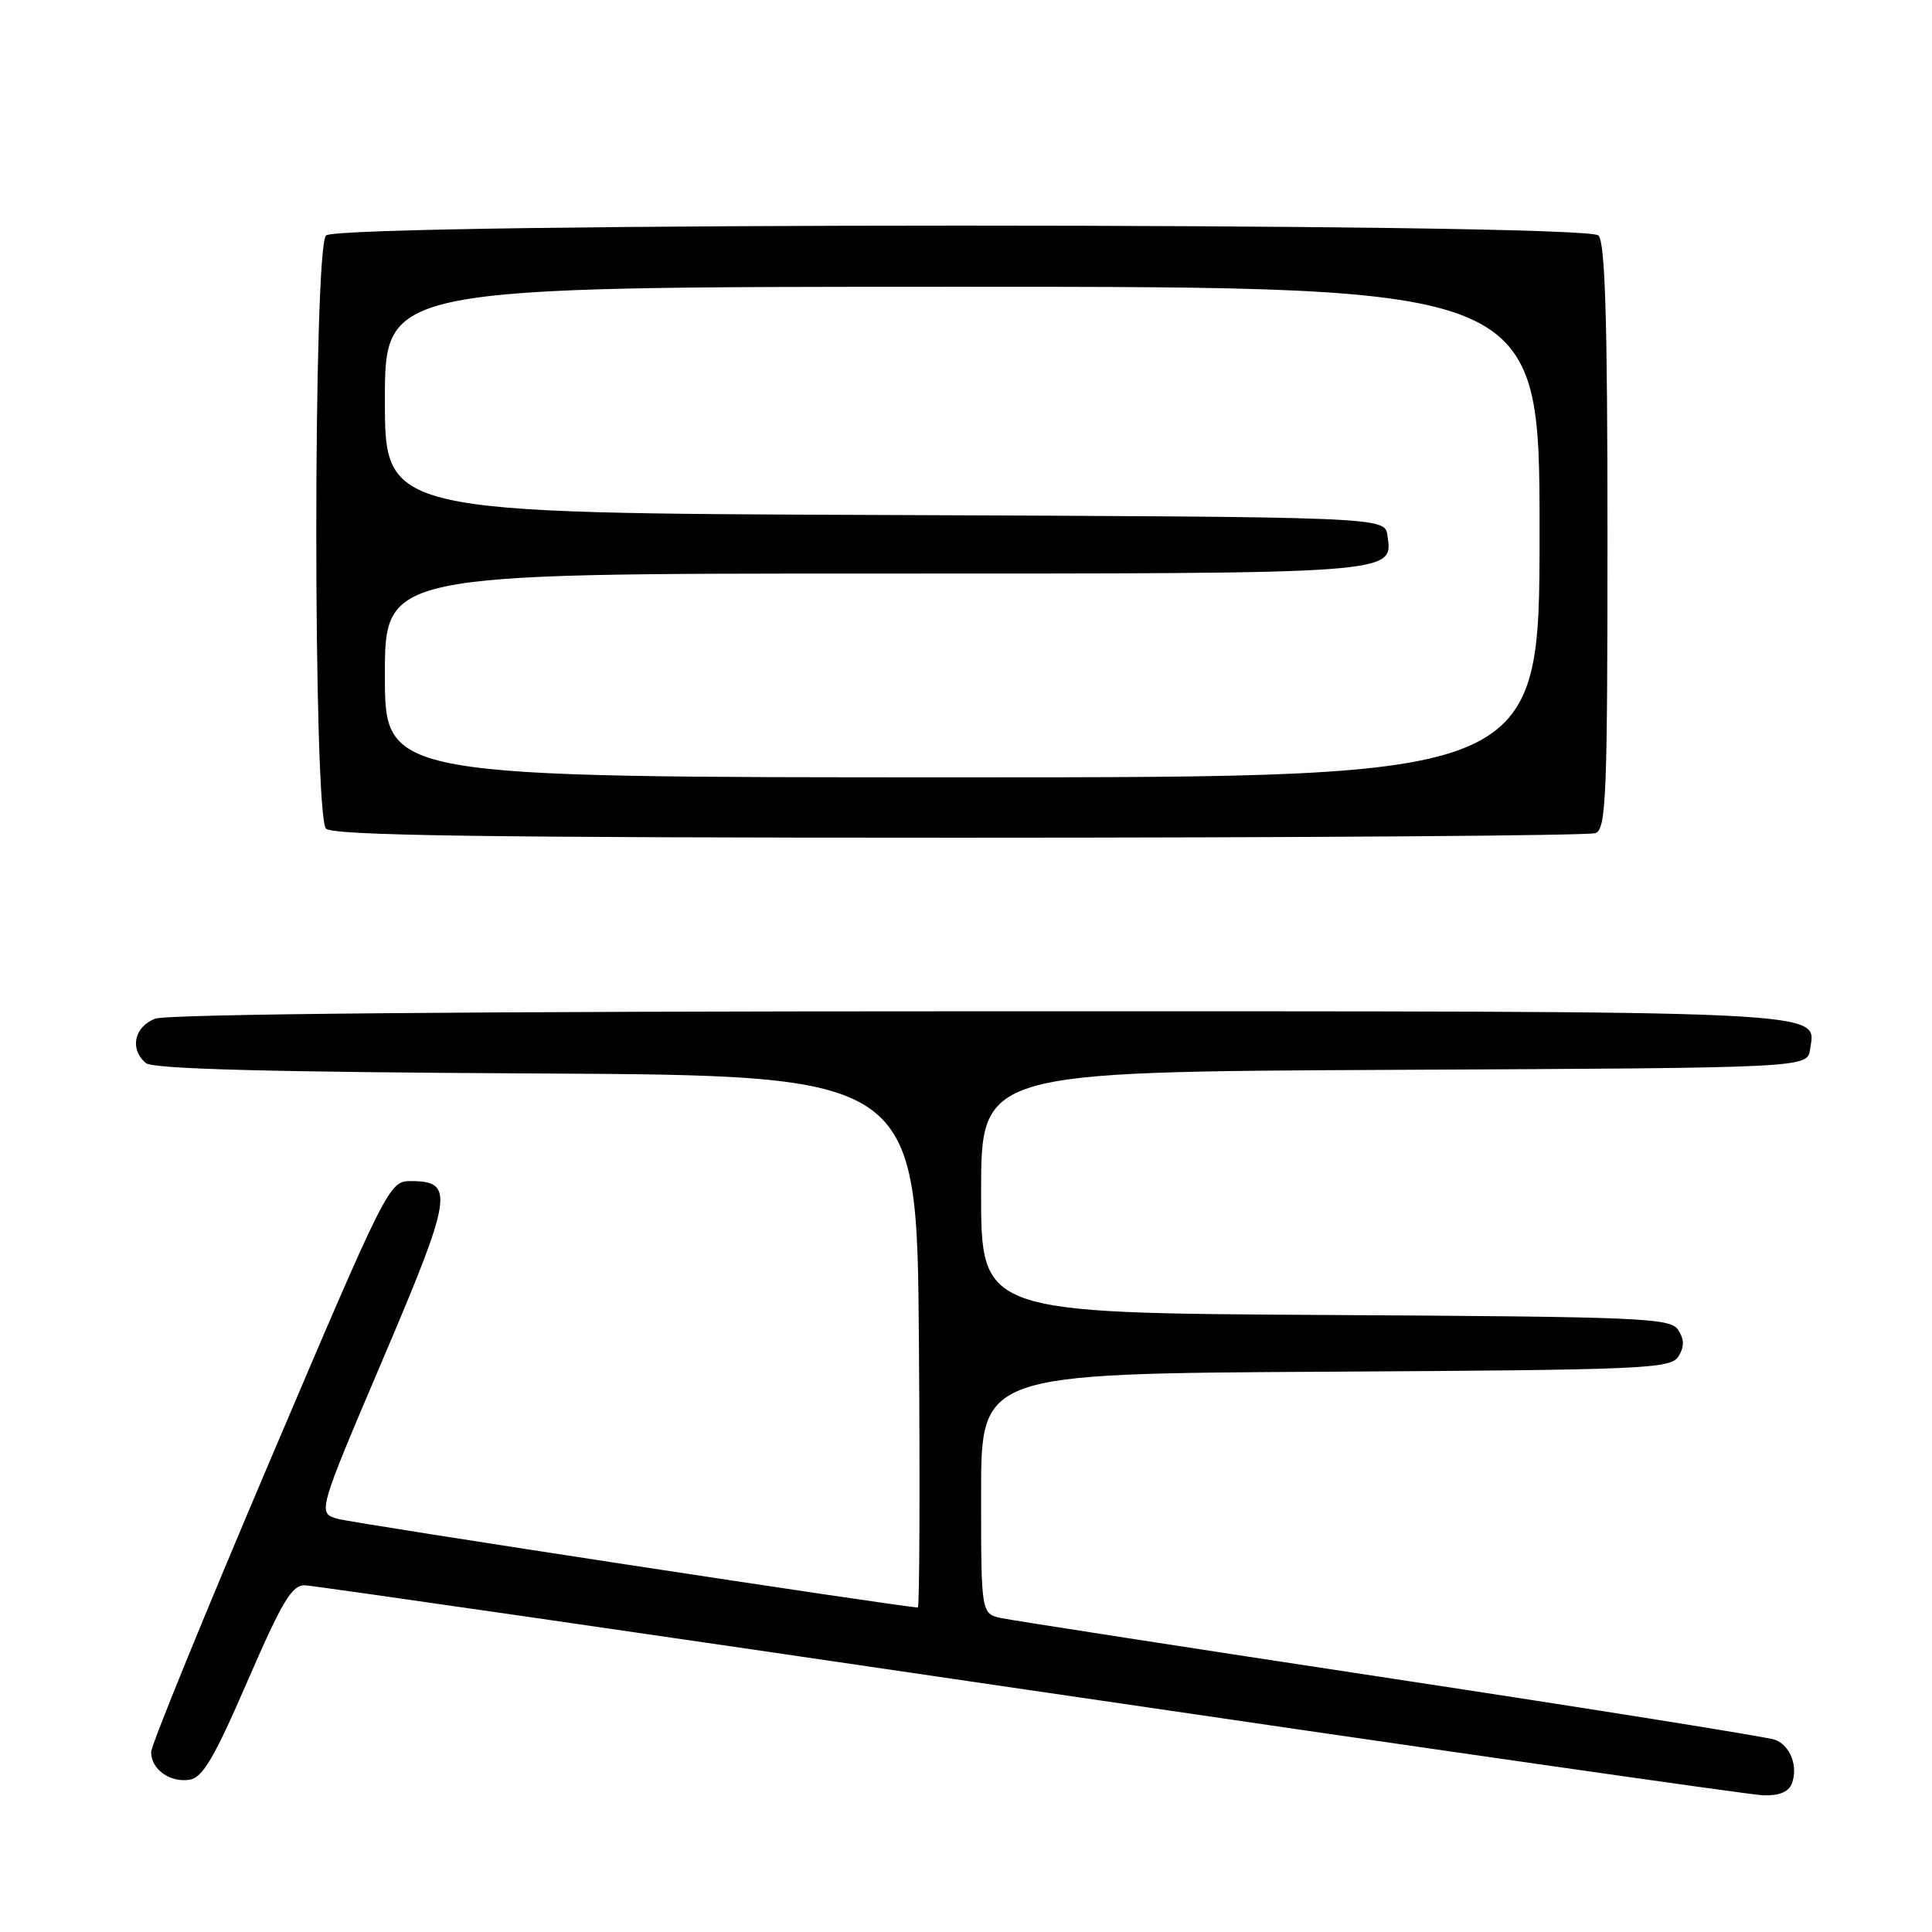 <?xml version="1.0" encoding="UTF-8" standalone="no"?>
<!DOCTYPE svg PUBLIC "-//W3C//DTD SVG 1.1//EN" "http://www.w3.org/Graphics/SVG/1.1/DTD/svg11.dtd" >
<svg xmlns="http://www.w3.org/2000/svg" xmlns:xlink="http://www.w3.org/1999/xlink" version="1.1" viewBox="0 0 256 256">
 <g >
 <path fill="currentColor"
d=" M 237.42 236.36 C 238.29 234.07 237.25 231.31 235.21 230.53 C 234.27 230.17 211.45 226.52 184.50 222.43 C 157.55 218.34 134.26 214.73 132.75 214.42 C 130.00 213.84 130.00 213.84 130.00 197.93 C 130.00 182.02 130.00 182.02 175.64 181.76 C 217.86 181.52 221.37 181.37 222.39 179.75 C 223.19 178.47 223.19 177.53 222.39 176.25 C 221.37 174.63 217.86 174.48 175.64 174.24 C 130.00 173.98 130.00 173.98 130.00 158.00 C 130.00 142.02 130.00 142.02 184.75 141.76 C 239.50 141.50 239.50 141.50 239.84 139.06 C 240.59 133.81 244.70 134.00 129.87 134.00 C 62.94 134.00 22.17 134.36 20.57 134.98 C 17.77 136.04 17.14 139.04 19.34 140.87 C 20.28 141.65 35.89 142.06 71.09 142.24 C 121.50 142.50 121.50 142.50 121.76 177.75 C 121.91 197.14 121.84 213.00 121.62 213.00 C 119.85 213.00 46.89 201.86 44.78 201.26 C 42.05 200.50 42.05 200.50 50.71 180.16 C 60.00 158.35 60.29 156.50 54.41 156.50 C 51.57 156.50 51.29 157.06 35.79 193.50 C 27.14 213.85 20.04 231.23 20.03 232.13 C 19.99 234.40 22.47 236.22 25.09 235.83 C 26.85 235.56 28.36 233.00 32.80 222.75 C 37.40 212.15 38.68 210.01 40.41 210.06 C 41.56 210.10 84.80 216.35 136.50 223.96 C 188.20 231.56 231.91 237.83 233.64 237.89 C 235.71 237.96 237.00 237.44 237.42 236.36 Z  M 211.42 110.39 C 212.82 109.85 213.00 105.45 213.00 71.09 C 213.00 42.33 212.69 32.09 211.80 31.20 C 210.06 29.46 44.94 29.46 43.20 31.20 C 41.48 32.92 41.48 108.08 43.20 109.80 C 44.11 110.71 64.12 111.00 127.12 111.00 C 172.61 111.00 210.55 110.73 211.42 110.39 Z  M 51.00 89.50 C 51.00 76.00 51.00 76.00 115.81 76.00 C 185.53 76.00 184.57 76.07 183.84 70.94 C 183.50 68.50 183.50 68.50 117.25 68.24 C 51.00 67.99 51.00 67.99 51.00 52.99 C 51.00 38.00 51.00 38.00 127.50 38.00 C 204.00 38.00 204.00 38.00 204.00 70.50 C 204.00 103.00 204.00 103.00 127.50 103.00 C 51.00 103.00 51.00 103.00 51.00 89.50 Z "/>
</g>
</svg>